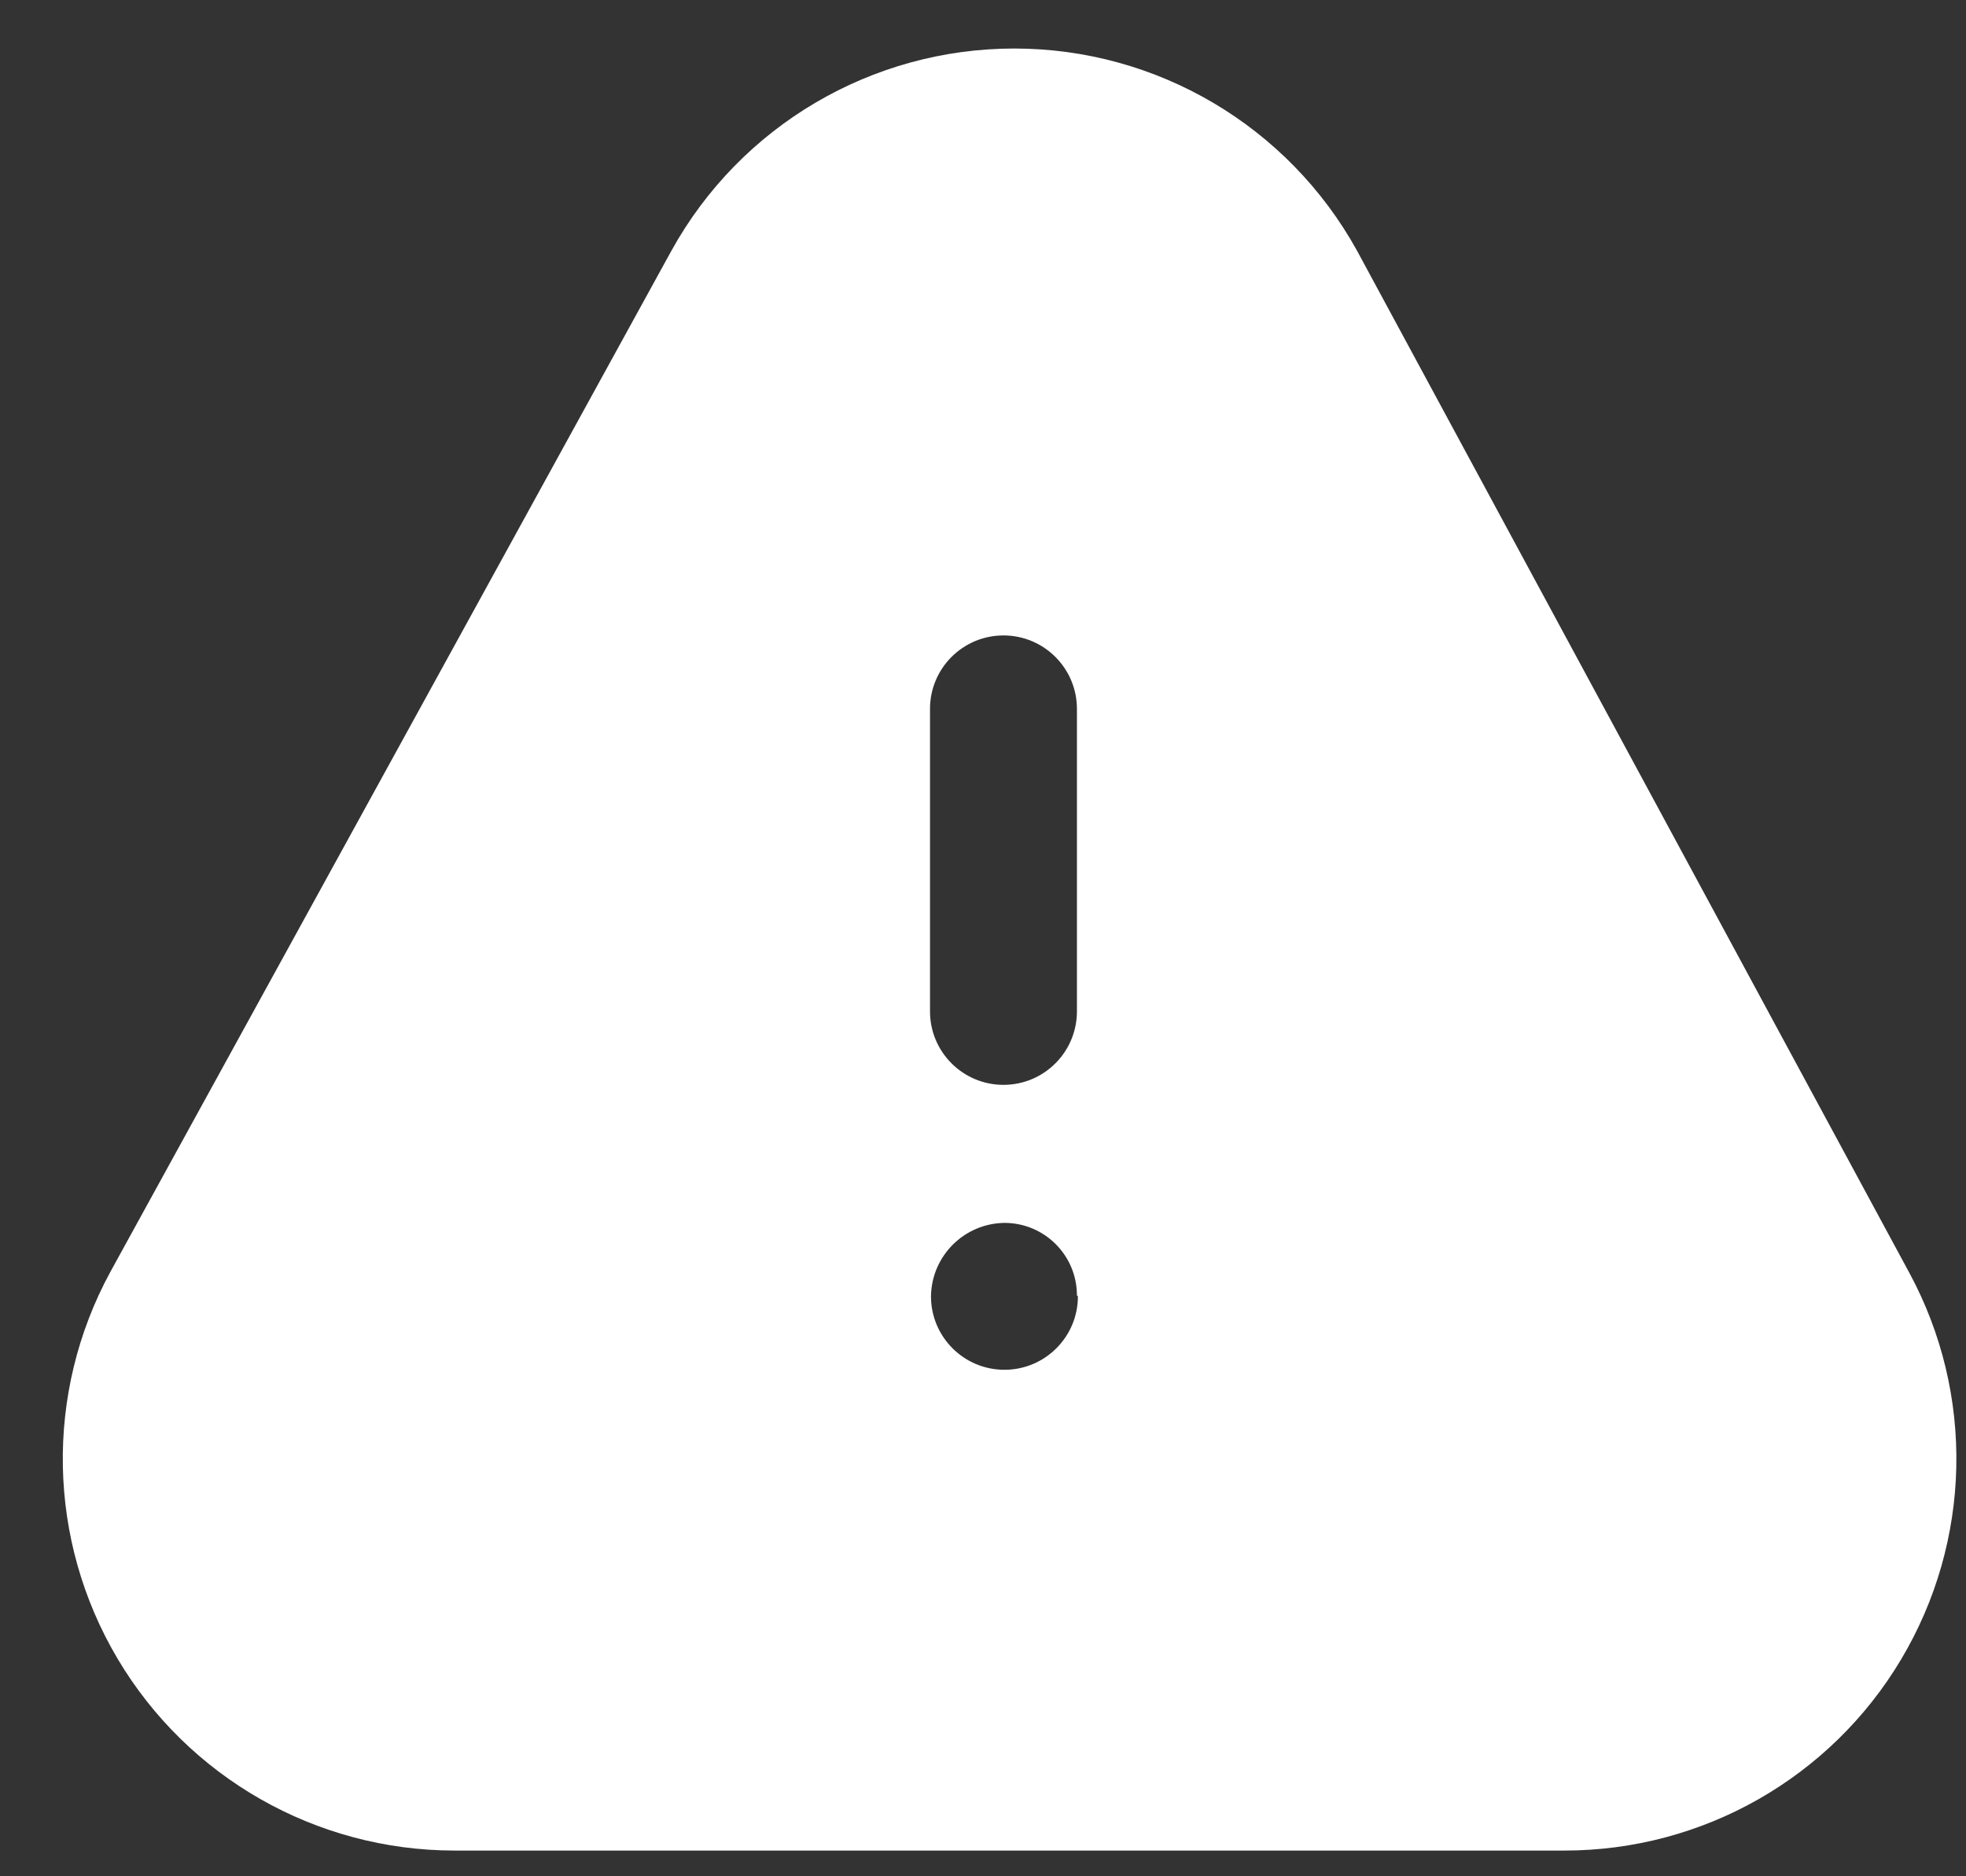 <svg width="22" height="21" viewBox="0 0 22 21" fill="none" xmlns="http://www.w3.org/2000/svg">
<rect x="0" y="0" width="22" height="21" fill="#333333" stroke="none"/>
<path fill-rule="evenodd" clip-rule="evenodd" d="M21.366 14.246L15.185 2.805C14.413 1.409 12.944 0.543 11.35 0.543C9.755 0.543 8.286 1.409 7.514 2.805L1.235 14.235C0.497 15.592 0.528 17.238 1.317 18.567C2.106 19.895 3.536 20.71 5.081 20.712H17.509C19.052 20.712 20.482 19.9 21.273 18.574C22.064 17.248 22.1 15.604 21.366 14.246ZM10.407 7.934C10.407 7.48 10.775 7.112 11.229 7.112C11.683 7.112 12.051 7.48 12.051 7.934V11.32C12.051 11.774 11.683 12.142 11.229 12.142C10.775 12.142 10.407 11.774 10.407 11.32V7.934ZM11.24 15.331C11.694 15.331 12.062 14.963 12.062 14.509L12.051 14.498C12.051 14.05 11.688 13.687 11.24 13.687C10.789 13.693 10.424 14.057 10.418 14.509C10.418 14.963 10.786 15.331 11.24 15.331Z" fill="white"/>
</svg>
